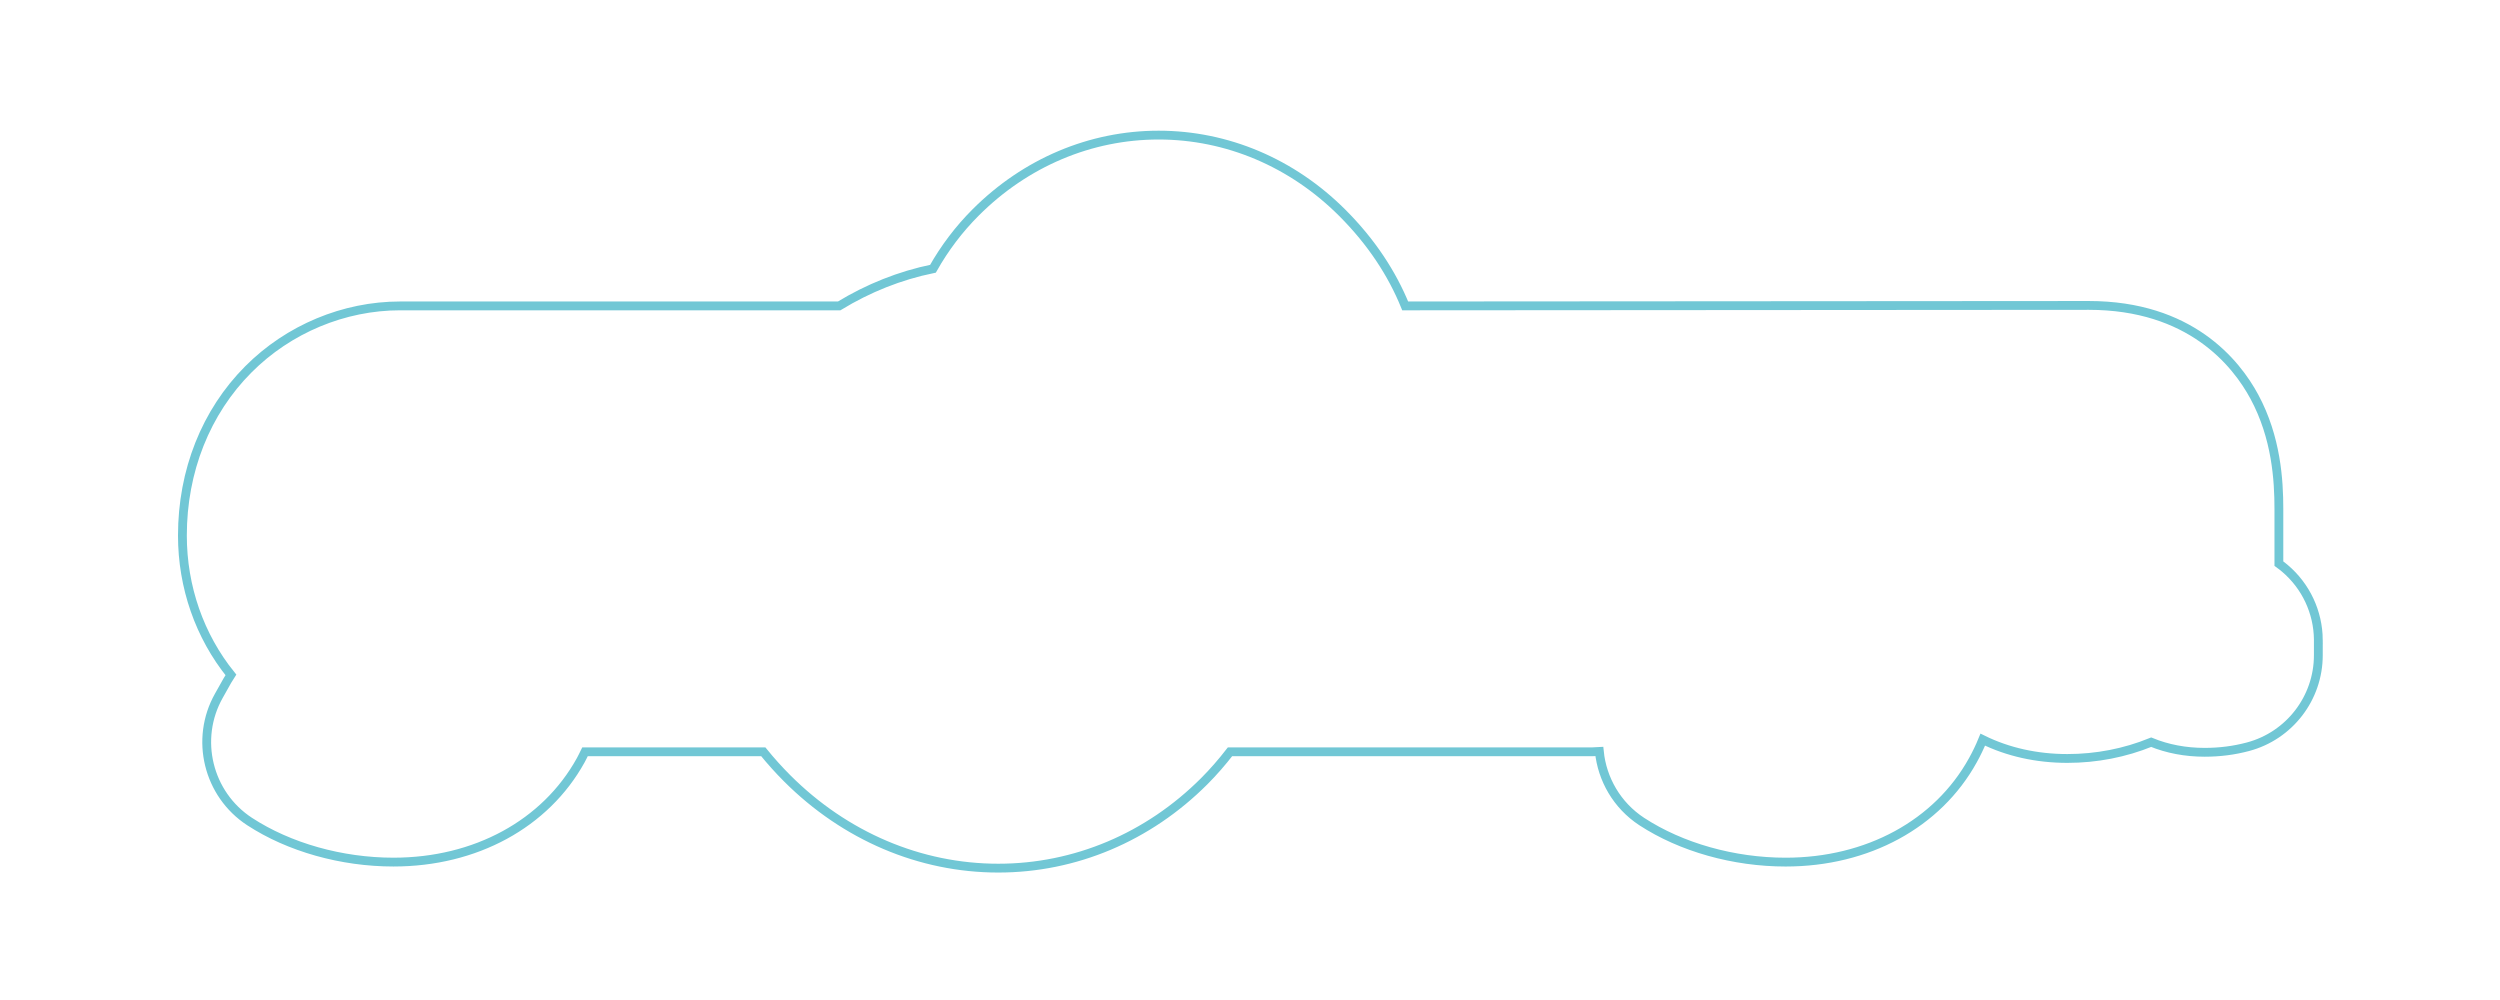 <?xml version="1.0" encoding="utf-8"?>
<!-- Generator: Adobe Illustrator 14.0.0, SVG Export Plug-In . SVG Version: 6.00 Build 43363)  -->
<!DOCTYPE svg PUBLIC "-//W3C//DTD SVG 1.1//EN" "http://www.w3.org/Graphics/SVG/1.1/DTD/svg11.dtd">
<svg version="1.1" id="レイヤー_1" xmlns="http://www.w3.org/2000/svg" xmlns:xlink="http://www.w3.org/1999/xlink" x="0px"
	 y="0px" width="283.46px" height="113.39px" viewBox="0 0 283.46 113.39" enable-background="new 0 0 283.46 113.39"
	 xml:space="preserve">
<path fill="none" stroke="#71C7D5" d="M262.863,72.531c-0.029-3.123-1.411-6.072-3.788-8.088c-0.222-0.188-0.45-0.367-0.686-0.535
	V57.7c0-3.246-0.288-8.096-2.778-12.714c-2.083-3.868-7.293-10.356-18.782-10.356c-3.372,0-77.503,0.054-77.503,0.054
	c-1.49-3.658-3.813-7.234-7.132-10.554c-5.685-5.683-13.08-8.812-20.824-8.812c-7.724,0-15.091,3.115-20.743,8.767
	c-1.897,1.896-3.525,4.048-4.842,6.386c-3.743,0.766-7.329,2.195-10.636,4.213c0,0-49.239,0-49.78,0
	c-6.379,0-12.65,2.622-17.2,7.187c-4.828,4.837-7.487,11.531-7.487,18.849c0,5.835,1.942,11.393,5.495,15.798
	c-0.142,0.214-0.276,0.435-0.402,0.659l-0.964,1.717c-2.762,4.904-1.236,11.162,3.481,14.25c4.479,2.926,10.428,4.604,16.322,4.604
	c9.294,0,17.236-4.326,21.228-11.541c0.173-0.312,0.327-0.641,0.486-0.963h20.219c0.84,1.033,1.738,2.038,2.704,3.004
	c6.566,6.566,15.068,10.184,23.939,10.184c0,0,0.001,0,0.001,0c8.706,0,16.998-3.498,23.349-9.853
	c1.05-1.052,2.019-2.171,2.921-3.335h41.018c0.29,0,0.576-0.012,0.86-0.033c0.315,3.129,1.991,6.09,4.801,7.935
	c4.479,2.925,10.428,4.603,16.321,4.603c9.296,0,17.237-4.326,21.226-11.539c0.416-0.746,0.791-1.526,1.127-2.346
	c2.837,1.396,6.098,2.133,9.59,2.133c3.302,0,6.521-0.629,9.507-1.844c1.838,0.752,3.881,1.145,6.063,1.145
	c1.713,0,3.321-0.207,4.916-0.631c4.693-1.248,7.972-5.514,7.972-10.371V72.531z"/>
</svg>
